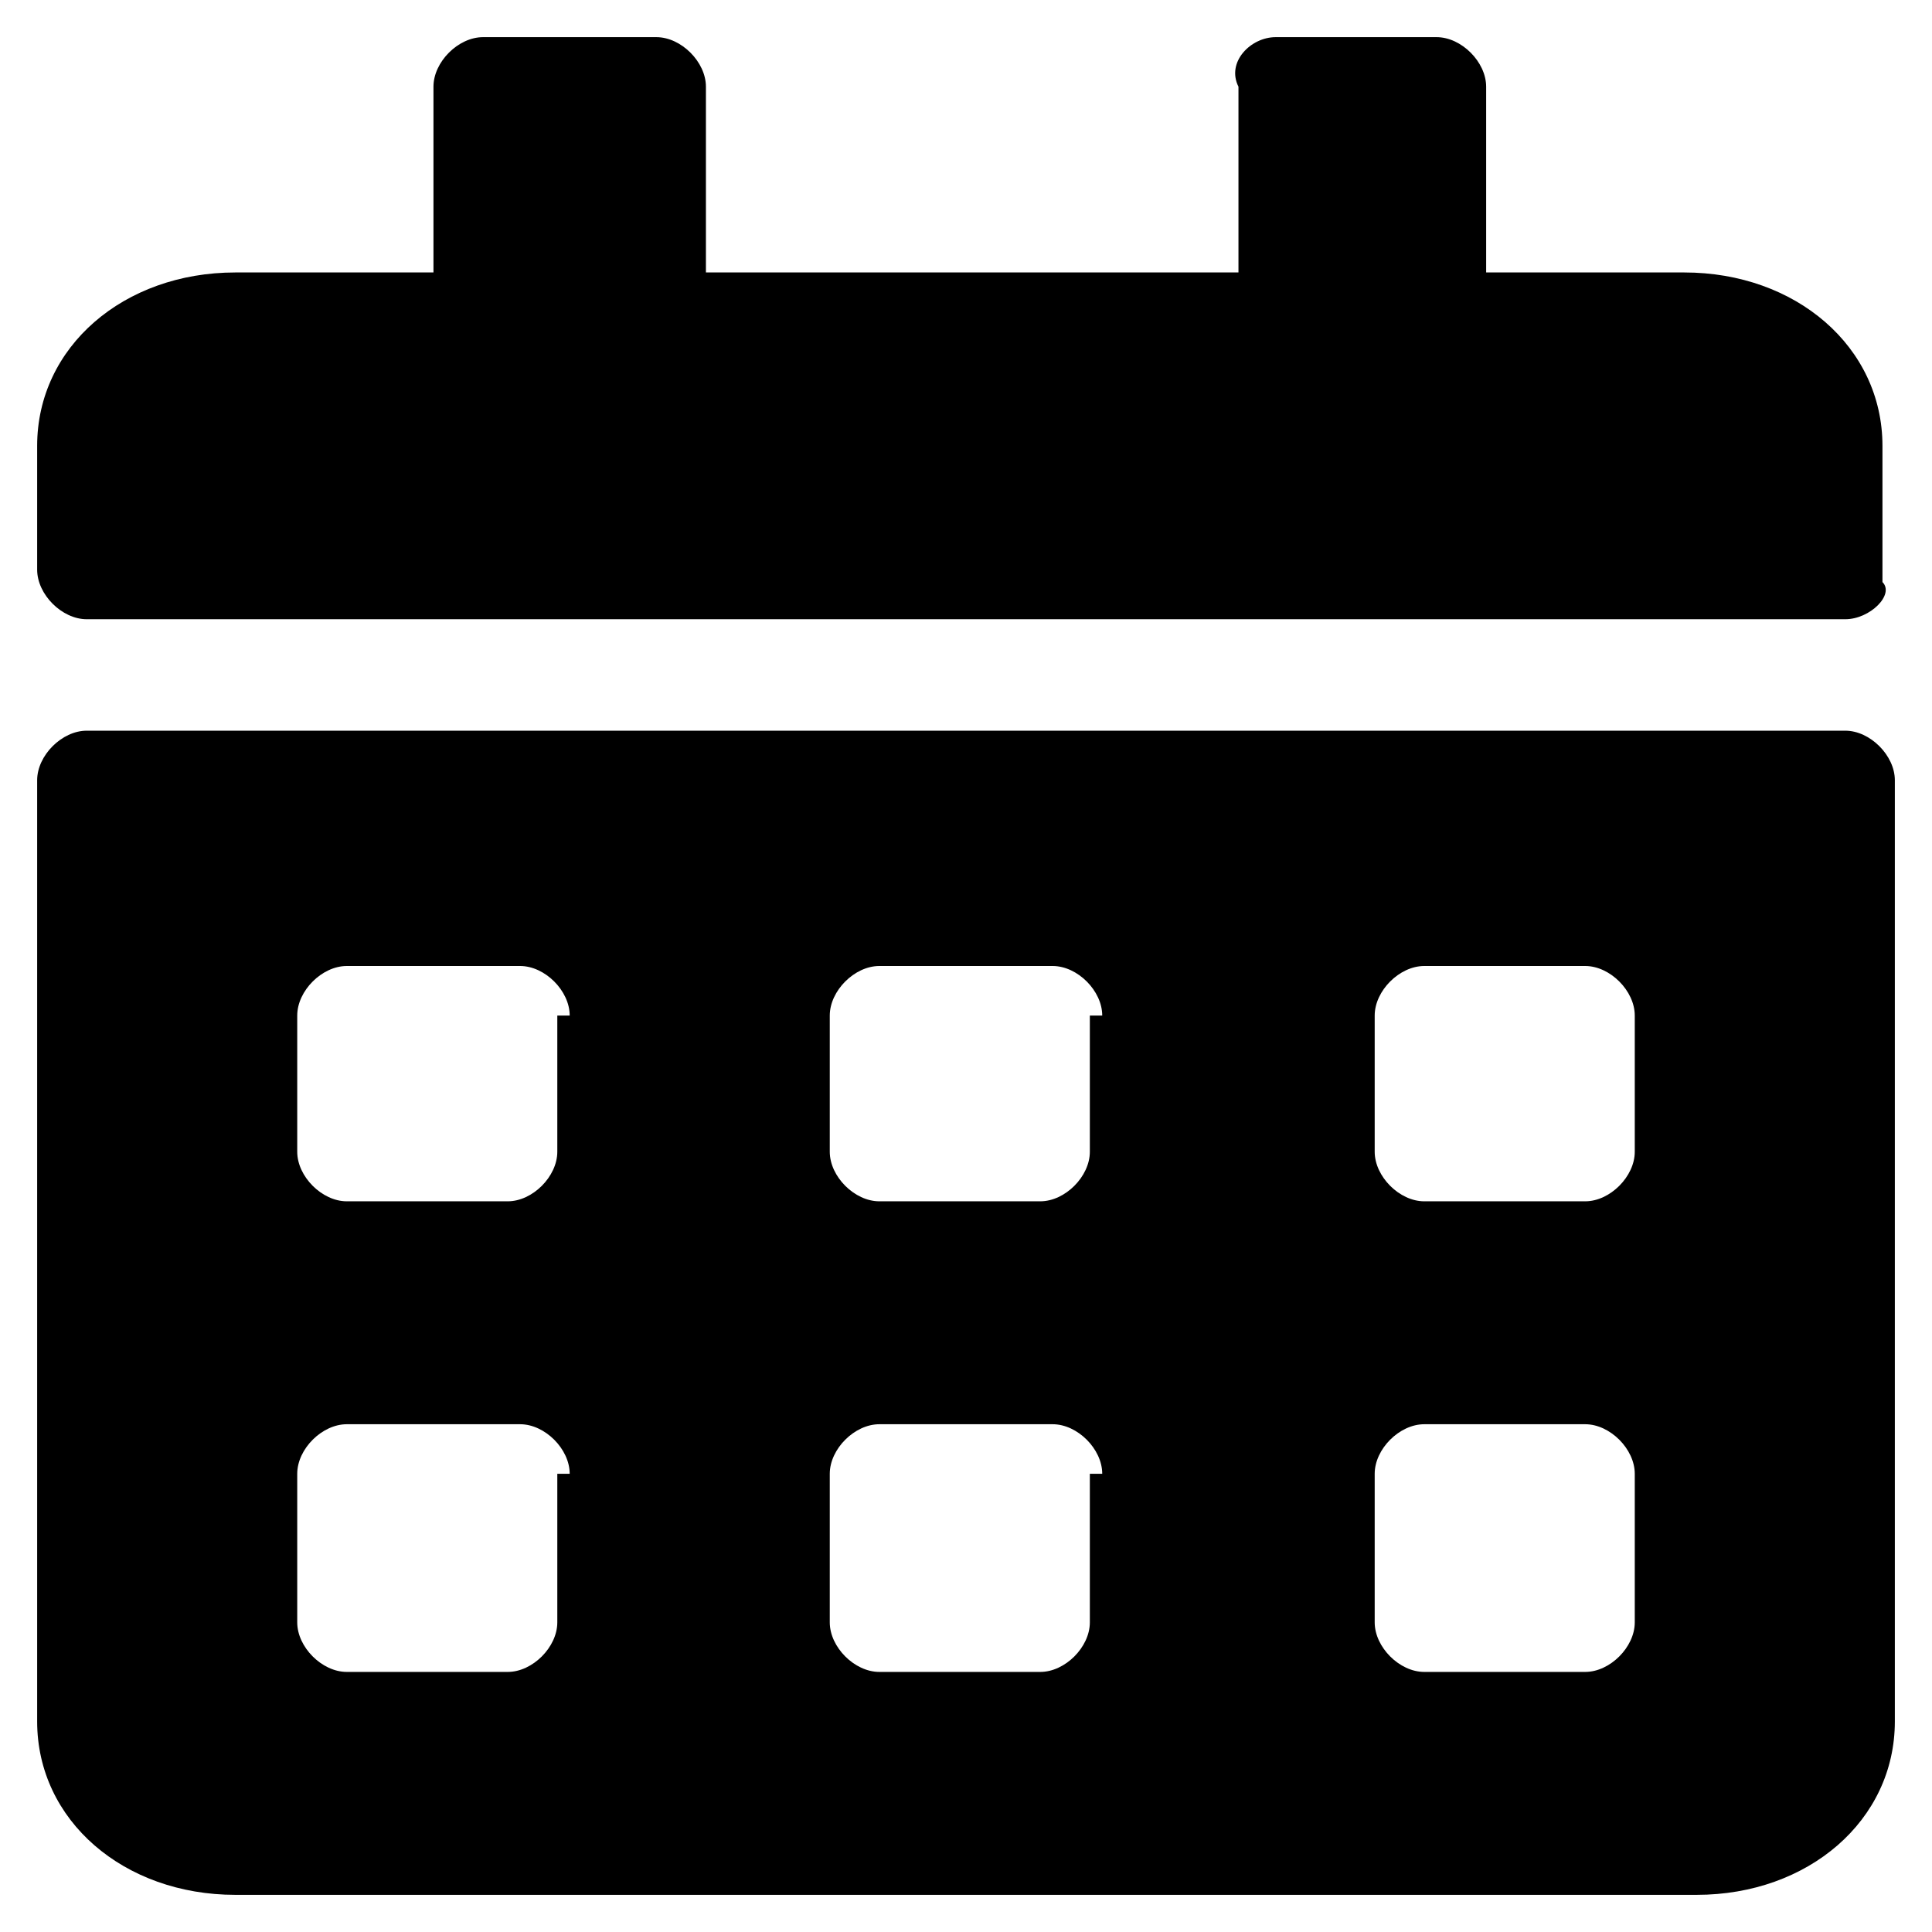 <?xml version="1.0" encoding="utf-8"?>
<!-- Generator: Adobe Illustrator 23.0.3, SVG Export Plug-In . SVG Version: 6.00 Build 0)  -->
<svg version="1.1" id="Layer_1" xmlns="http://www.w3.org/2000/svg" xmlns:xlink="http://www.w3.org/1999/xlink" x="0px" y="0px"
	 viewBox="0 0 15.6 15.6" style="enable-background:new 0 0 15.6 15.6;" xml:space="preserve">
<path d="M14.9,5H0.7C0.5,5,0.3,4.8,0.3,4.6v-1c0-0.8,0.7-1.4,1.6-1.4h1.6V0.7c0-0.2,0.2-0.4,0.4-0.4h1.4c0.2,0,0.4,0.2,0.4,0.4v1.5
	H10V0.7c-0.1-0.2,0.1-0.4,0.3-0.4h1.3c0.2,0,0.4,0.2,0.4,0.4v1.5h1.6c0.9,0,1.6,0.6,1.6,1.4v1.1C15.3,4.8,15.1,5,14.9,5z M0.7,5.9
	h14.2c0.2,0,0.4,0.2,0.4,0.4v7.6c0,0.8-0.7,1.4-1.6,1.4H1.9c-0.9,0-1.6-0.6-1.6-1.4V6.3C0.3,6.1,0.5,5.9,0.7,5.9z M4.6,11.9
	c0-0.2-0.2-0.4-0.4-0.4H2.8c-0.2,0-0.4,0.2-0.4,0.4v1.2c0,0.2,0.2,0.4,0.4,0.4h1.3c0.2,0,0.4-0.2,0.4-0.4v-1.2H4.6z M4.6,8.2
	c0-0.2-0.2-0.4-0.4-0.4H2.8C2.6,7.8,2.4,8,2.4,8.2v1.1c0,0.2,0.2,0.4,0.4,0.4h1.3c0.2,0,0.4-0.2,0.4-0.4V8.2H4.6z M8.9,11.9
	c0-0.2-0.2-0.4-0.4-0.4H7.1c-0.2,0-0.4,0.2-0.4,0.4v1.2c0,0.2,0.2,0.4,0.4,0.4h1.3c0.2,0,0.4-0.2,0.4-0.4v-1.2H8.9z M8.9,8.2
	c0-0.2-0.2-0.4-0.4-0.4H7.1C6.9,7.8,6.7,8,6.7,8.2v1.1c0,0.2,0.2,0.4,0.4,0.4h1.3c0.2,0,0.4-0.2,0.4-0.4V8.2H8.9z M13.2,11.9
	c0-0.2-0.2-0.4-0.4-0.4h-1.3c-0.2,0-0.4,0.2-0.4,0.4v1.2c0,0.2,0.2,0.4,0.4,0.4h1.3c0.2,0,0.4-0.2,0.4-0.4V11.9z M13.2,8.2
	c0-0.2-0.2-0.4-0.4-0.4h-1.3c-0.2,0-0.4,0.2-0.4,0.4v1.1c0,0.2,0.2,0.4,0.4,0.4h1.3c0.2,0,0.4-0.2,0.4-0.4V8.2z"/>
</svg>
